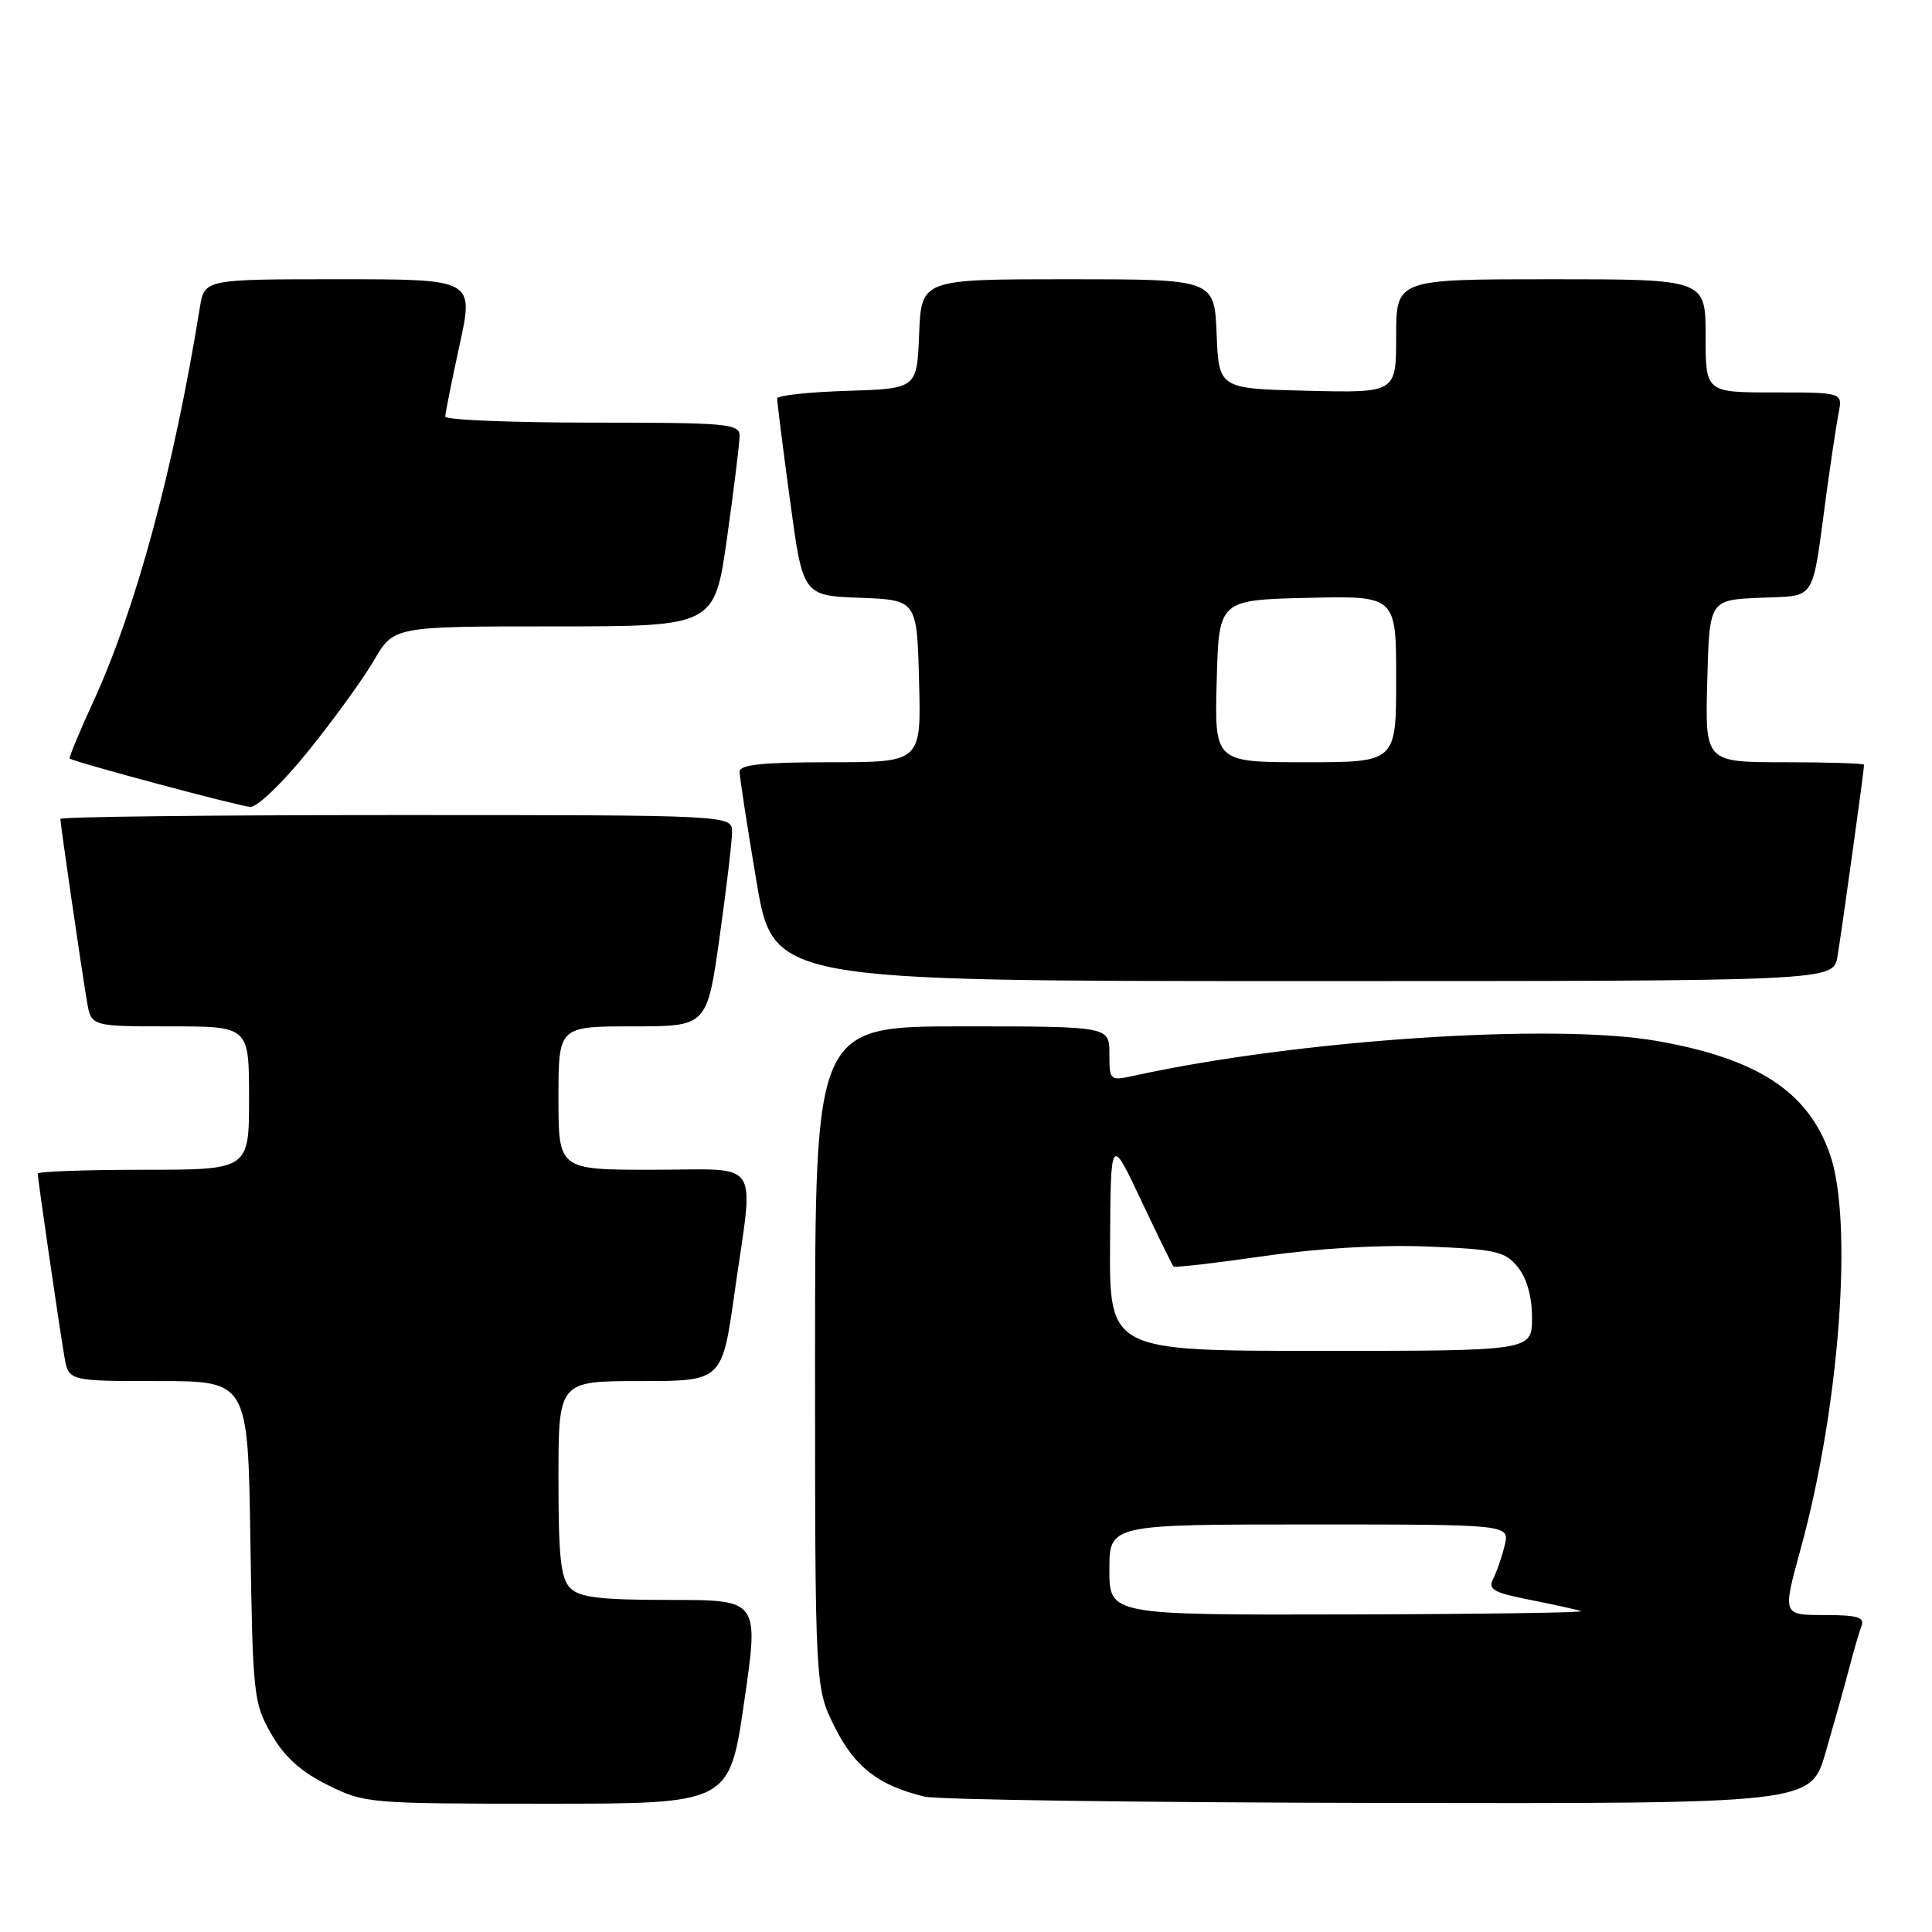 <?xml version="1.0" encoding="UTF-8" standalone="no"?>
<!DOCTYPE svg PUBLIC "-//W3C//DTD SVG 1.1//EN" "http://www.w3.org/Graphics/SVG/1.1/DTD/svg11.dtd" >
<svg xmlns="http://www.w3.org/2000/svg" xmlns:xlink="http://www.w3.org/1999/xlink" version="1.1" viewBox="0 0 256 256">
 <g >
 <path fill="currentColor"
d=" M 98.61 225.50 C 100.57 212.00 100.57 212.00 88.85 212.00 C 79.54 212.00 76.82 211.68 75.57 210.43 C 74.30 209.16 74.00 206.35 74.00 195.93 C 74.00 183.00 74.00 183.00 84.84 183.00 C 95.68 183.00 95.68 183.00 97.34 171.25 C 99.90 153.15 101.14 155.00 86.50 155.00 C 74.00 155.00 74.00 155.00 74.00 145.50 C 74.00 136.00 74.00 136.00 83.84 136.00 C 93.68 136.00 93.68 136.00 95.34 124.25 C 96.25 117.79 97.00 111.49 97.00 110.25 C 97.00 108.00 97.00 108.00 52.50 108.00 C 28.02 108.00 8.00 108.23 8.00 108.51 C 8.00 109.21 10.85 128.79 11.53 132.75 C 12.09 136.00 12.09 136.00 22.55 136.00 C 33.00 136.00 33.00 136.00 33.00 145.50 C 33.00 155.00 33.00 155.00 19.00 155.00 C 11.30 155.00 5.00 155.23 5.00 155.51 C 5.00 156.21 7.85 175.79 8.53 179.75 C 9.09 183.00 9.09 183.00 20.97 183.00 C 32.86 183.00 32.86 183.00 33.18 204.25 C 33.49 224.64 33.60 225.67 35.94 229.75 C 37.67 232.78 39.82 234.73 43.38 236.50 C 48.31 238.96 48.80 239.00 72.52 239.00 C 96.65 239.00 96.65 239.00 98.61 225.50 Z  M 241.89 232.25 C 242.97 228.54 244.37 223.56 244.99 221.19 C 245.60 218.82 246.36 216.23 246.66 215.44 C 247.10 214.29 246.08 214.00 241.70 214.00 C 236.19 214.00 236.19 214.00 238.58 205.30 C 243.76 186.48 245.59 161.76 242.46 152.89 C 239.54 144.61 232.85 140.25 219.47 137.92 C 205.74 135.53 171.95 137.78 150.25 142.54 C 147.05 143.24 147.00 143.19 147.00 139.62 C 147.00 136.00 147.00 136.00 127.50 136.00 C 108.00 136.00 108.00 136.00 108.00 179.80 C 108.00 223.61 108.00 223.61 110.60 228.83 C 113.25 234.14 116.39 236.58 122.50 238.06 C 124.15 238.47 151.24 238.84 182.71 238.90 C 239.92 239.00 239.92 239.00 241.89 232.25 Z  M 243.47 126.75 C 243.99 123.73 247.00 102.06 247.00 101.33 C 247.00 101.15 242.26 101.00 236.47 101.00 C 225.93 101.00 225.93 101.00 226.22 90.25 C 226.50 79.50 226.50 79.50 233.18 79.21 C 240.80 78.87 240.03 80.08 242.00 65.50 C 242.60 61.10 243.33 56.26 243.62 54.75 C 244.16 52.00 244.16 52.00 235.08 52.00 C 226.00 52.00 226.00 52.00 226.00 44.50 C 226.00 37.00 226.00 37.00 205.50 37.00 C 185.00 37.00 185.00 37.00 185.00 44.53 C 185.00 52.06 185.00 52.06 173.25 51.78 C 161.50 51.50 161.50 51.50 161.21 44.25 C 160.91 37.00 160.91 37.00 141.50 37.00 C 122.09 37.00 122.09 37.00 121.79 44.25 C 121.50 51.50 121.50 51.50 112.25 51.79 C 107.16 51.95 102.99 52.40 102.98 52.79 C 102.96 53.18 103.72 59.22 104.67 66.21 C 106.38 78.92 106.38 78.92 113.94 79.21 C 121.50 79.50 121.50 79.50 121.78 90.25 C 122.07 101.00 122.07 101.00 110.03 101.00 C 101.08 101.00 98.00 101.32 98.00 102.25 C 98.00 102.94 99.00 109.46 100.23 116.75 C 102.46 130.00 102.46 130.00 172.69 130.00 C 242.91 130.00 242.91 130.00 243.47 126.75 Z  M 40.89 99.47 C 44.22 95.34 48.13 89.94 49.57 87.47 C 52.19 83.00 52.19 83.00 73.43 83.00 C 94.68 83.00 94.68 83.00 96.34 71.25 C 97.25 64.79 98.00 58.71 98.00 57.75 C 98.00 56.14 96.40 56.00 78.50 56.00 C 67.78 56.00 59.00 55.64 59.00 55.20 C 59.00 54.76 59.86 50.48 60.90 45.70 C 62.80 37.00 62.80 37.00 44.95 37.00 C 27.09 37.00 27.09 37.00 26.48 40.75 C 23.04 62.08 18.01 80.66 12.39 92.91 C 10.52 96.98 9.10 100.40 9.24 100.51 C 9.92 101.01 31.71 106.84 33.17 106.92 C 34.10 106.96 37.50 103.69 40.89 99.47 Z  M 147.00 208.00 C 147.00 202.00 147.00 202.00 173.52 202.00 C 200.04 202.00 200.04 202.00 199.38 204.75 C 199.02 206.26 198.34 208.26 197.86 209.18 C 197.13 210.61 197.87 211.03 202.75 211.99 C 205.91 212.62 208.95 213.29 209.50 213.48 C 210.05 213.68 196.21 213.88 178.75 213.92 C 147.00 214.00 147.00 214.00 147.00 208.00 Z  M 147.09 164.75 C 147.17 150.50 147.17 150.50 151.18 159.00 C 153.39 163.68 155.33 167.64 155.49 167.82 C 155.66 167.99 161.02 167.37 167.41 166.45 C 174.69 165.40 182.80 164.92 189.13 165.17 C 198.24 165.54 199.43 165.81 201.12 167.90 C 202.32 169.38 203.00 171.81 203.00 174.61 C 203.00 179.00 203.00 179.00 175.00 179.00 C 147.00 179.00 147.00 179.00 147.09 164.75 Z  M 161.22 90.25 C 161.50 79.50 161.50 79.50 173.25 79.22 C 185.00 78.94 185.00 78.94 185.00 89.97 C 185.00 101.00 185.00 101.00 172.97 101.00 C 160.93 101.00 160.93 101.00 161.22 90.25 Z "/>
</g>
</svg>